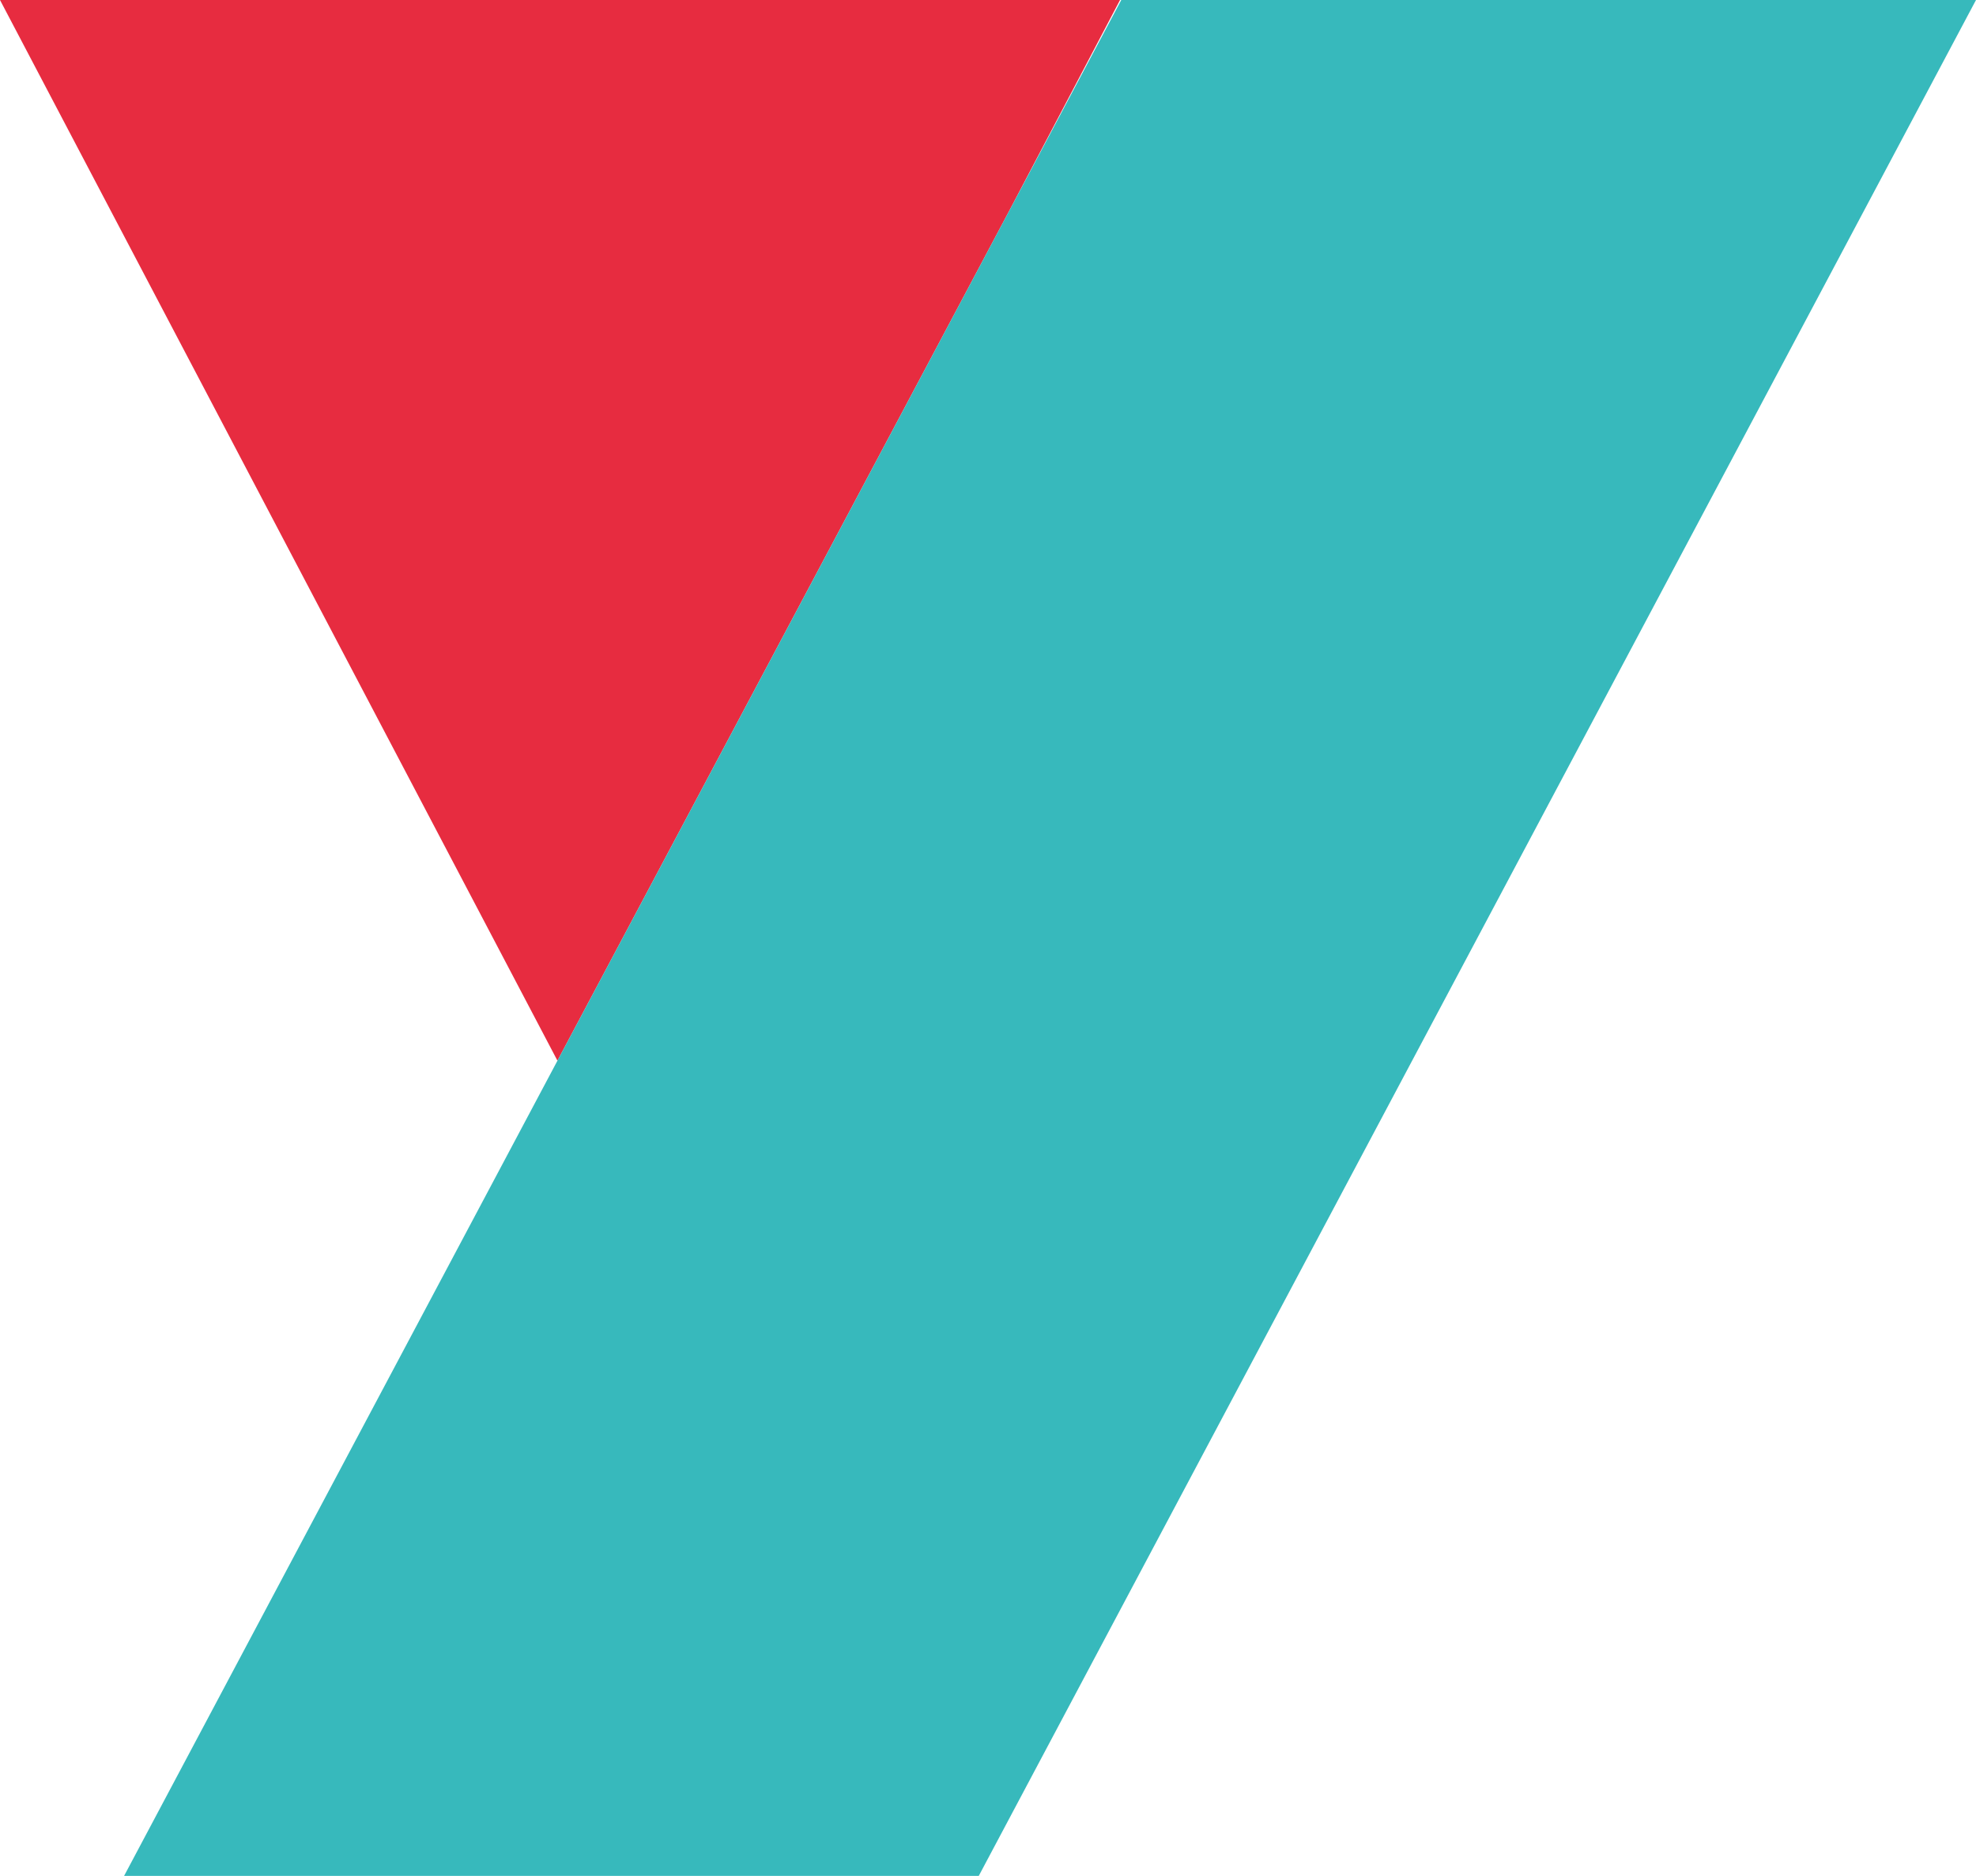 <?xml version="1.0" encoding="UTF-8"?>
<svg id="_레이어_1" data-name="레이어 1" xmlns="http://www.w3.org/2000/svg" viewBox="0 0 381.2 361.81">
  <defs>
    <style>
      .cls-1 {
        fill: #e72c40;
      }

      .cls-2 {
        fill: #37b9bc;
      }
    </style>
  </defs>
  <polygon class="cls-1" points="216.07 0 0 0 107.54 204.58 194.72 40.62 216.07 0"/>
  <polygon class="cls-2" points="216.31 0 194.72 40.62 107.54 204.58 23.94 361.81 188.82 361.81 381.2 0 216.31 0"/>
</svg>